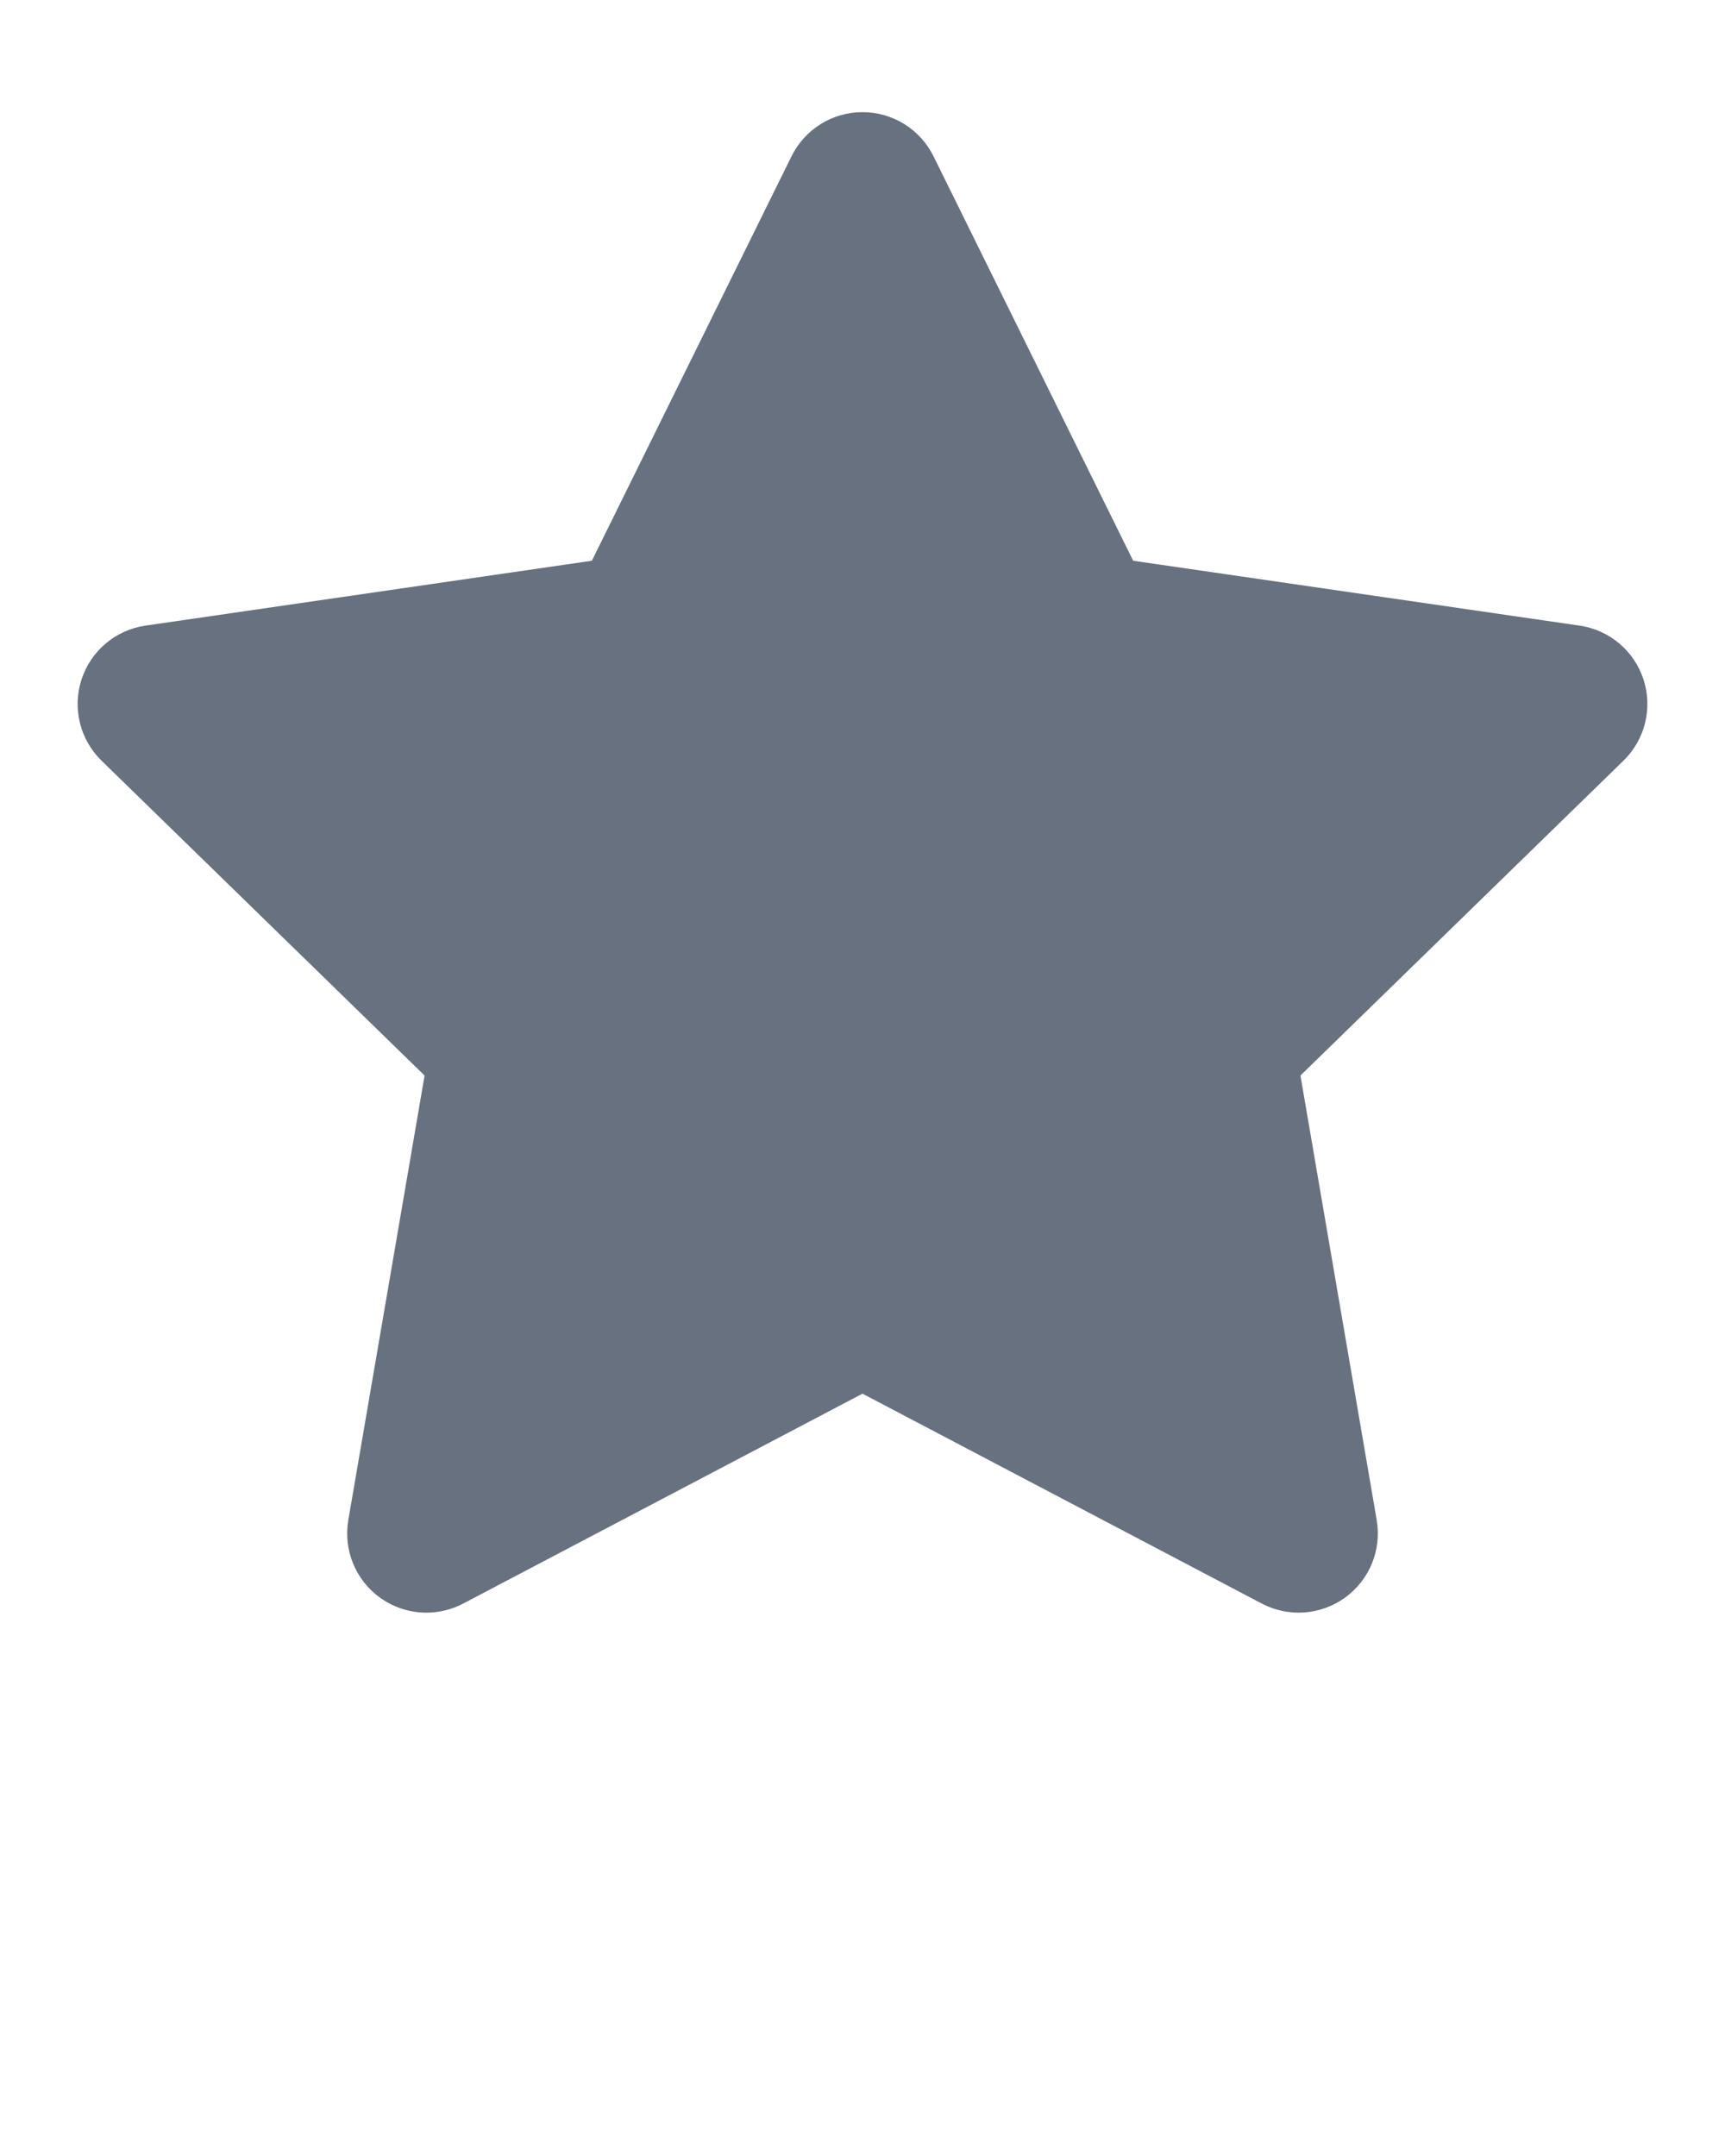 <svg xmlns="http://www.w3.org/2000/svg" xmlns:xlink="http://www.w3.org/1999/xlink" version="1.1" x="0px" y="0px" viewBox="0 0 100 125" enable-background="new 0 0 100 100" xml:space="preserve"><g><path fill="#67717F" d="M58.974,38.518l-8.973-18.181l-8.974,18.181c-0.596,1.207-1.748,2.045-3.08,2.238l-20.066,2.916l14.52,14.153   c0.964,0.94,1.404,2.294,1.177,3.621l-3.428,19.983l17.947-9.435c1.192-0.627,2.616-0.627,3.807,0l17.946,9.435l-3.427-19.983   c-0.227-1.327,0.213-2.681,1.176-3.621l14.519-14.153l-20.065-2.916C60.721,40.562,59.569,39.725,58.974,38.518z"/><path fill="#67717F" stroke="#67717F" d="M94.8,39.551c-0.481-1.481-1.761-2.56-3.302-2.784l-26.139-3.799L53.669,9.283c-0.689-1.396-2.111-2.281-3.668-2.281   s-2.979,0.884-3.668,2.281l-11.69,23.685l-26.14,3.799c-1.54,0.224-2.821,1.303-3.302,2.784c-0.481,1.481-0.08,3.106,1.035,4.194   l18.915,18.438l-4.466,26.033c-0.263,1.535,0.368,3.086,1.627,4.001c0.713,0.518,1.557,0.781,2.405,0.781   c0.652,0,1.305-0.155,1.903-0.47l23.38-12.291L73.38,92.528c1.377,0.724,3.049,0.605,4.308-0.312   c1.26-0.915,1.891-2.466,1.628-4.001l-4.465-26.033l18.914-18.438C94.88,42.658,95.281,41.032,94.8,39.551z M67.6,57.825   c-0.963,0.94-1.404,2.294-1.176,3.621l3.427,19.983l-17.946-9.435c-1.191-0.627-2.615-0.627-3.807,0l-17.947,9.435l3.428-19.983   c0.227-1.327-0.213-2.681-1.177-3.621l-14.52-14.153l20.066-2.916c1.332-0.194,2.484-1.031,3.08-2.238l8.974-18.181l8.973,18.181   c0.596,1.207,1.747,2.045,3.08,2.238l20.065,2.916L67.6,57.825z"/></g></svg>
